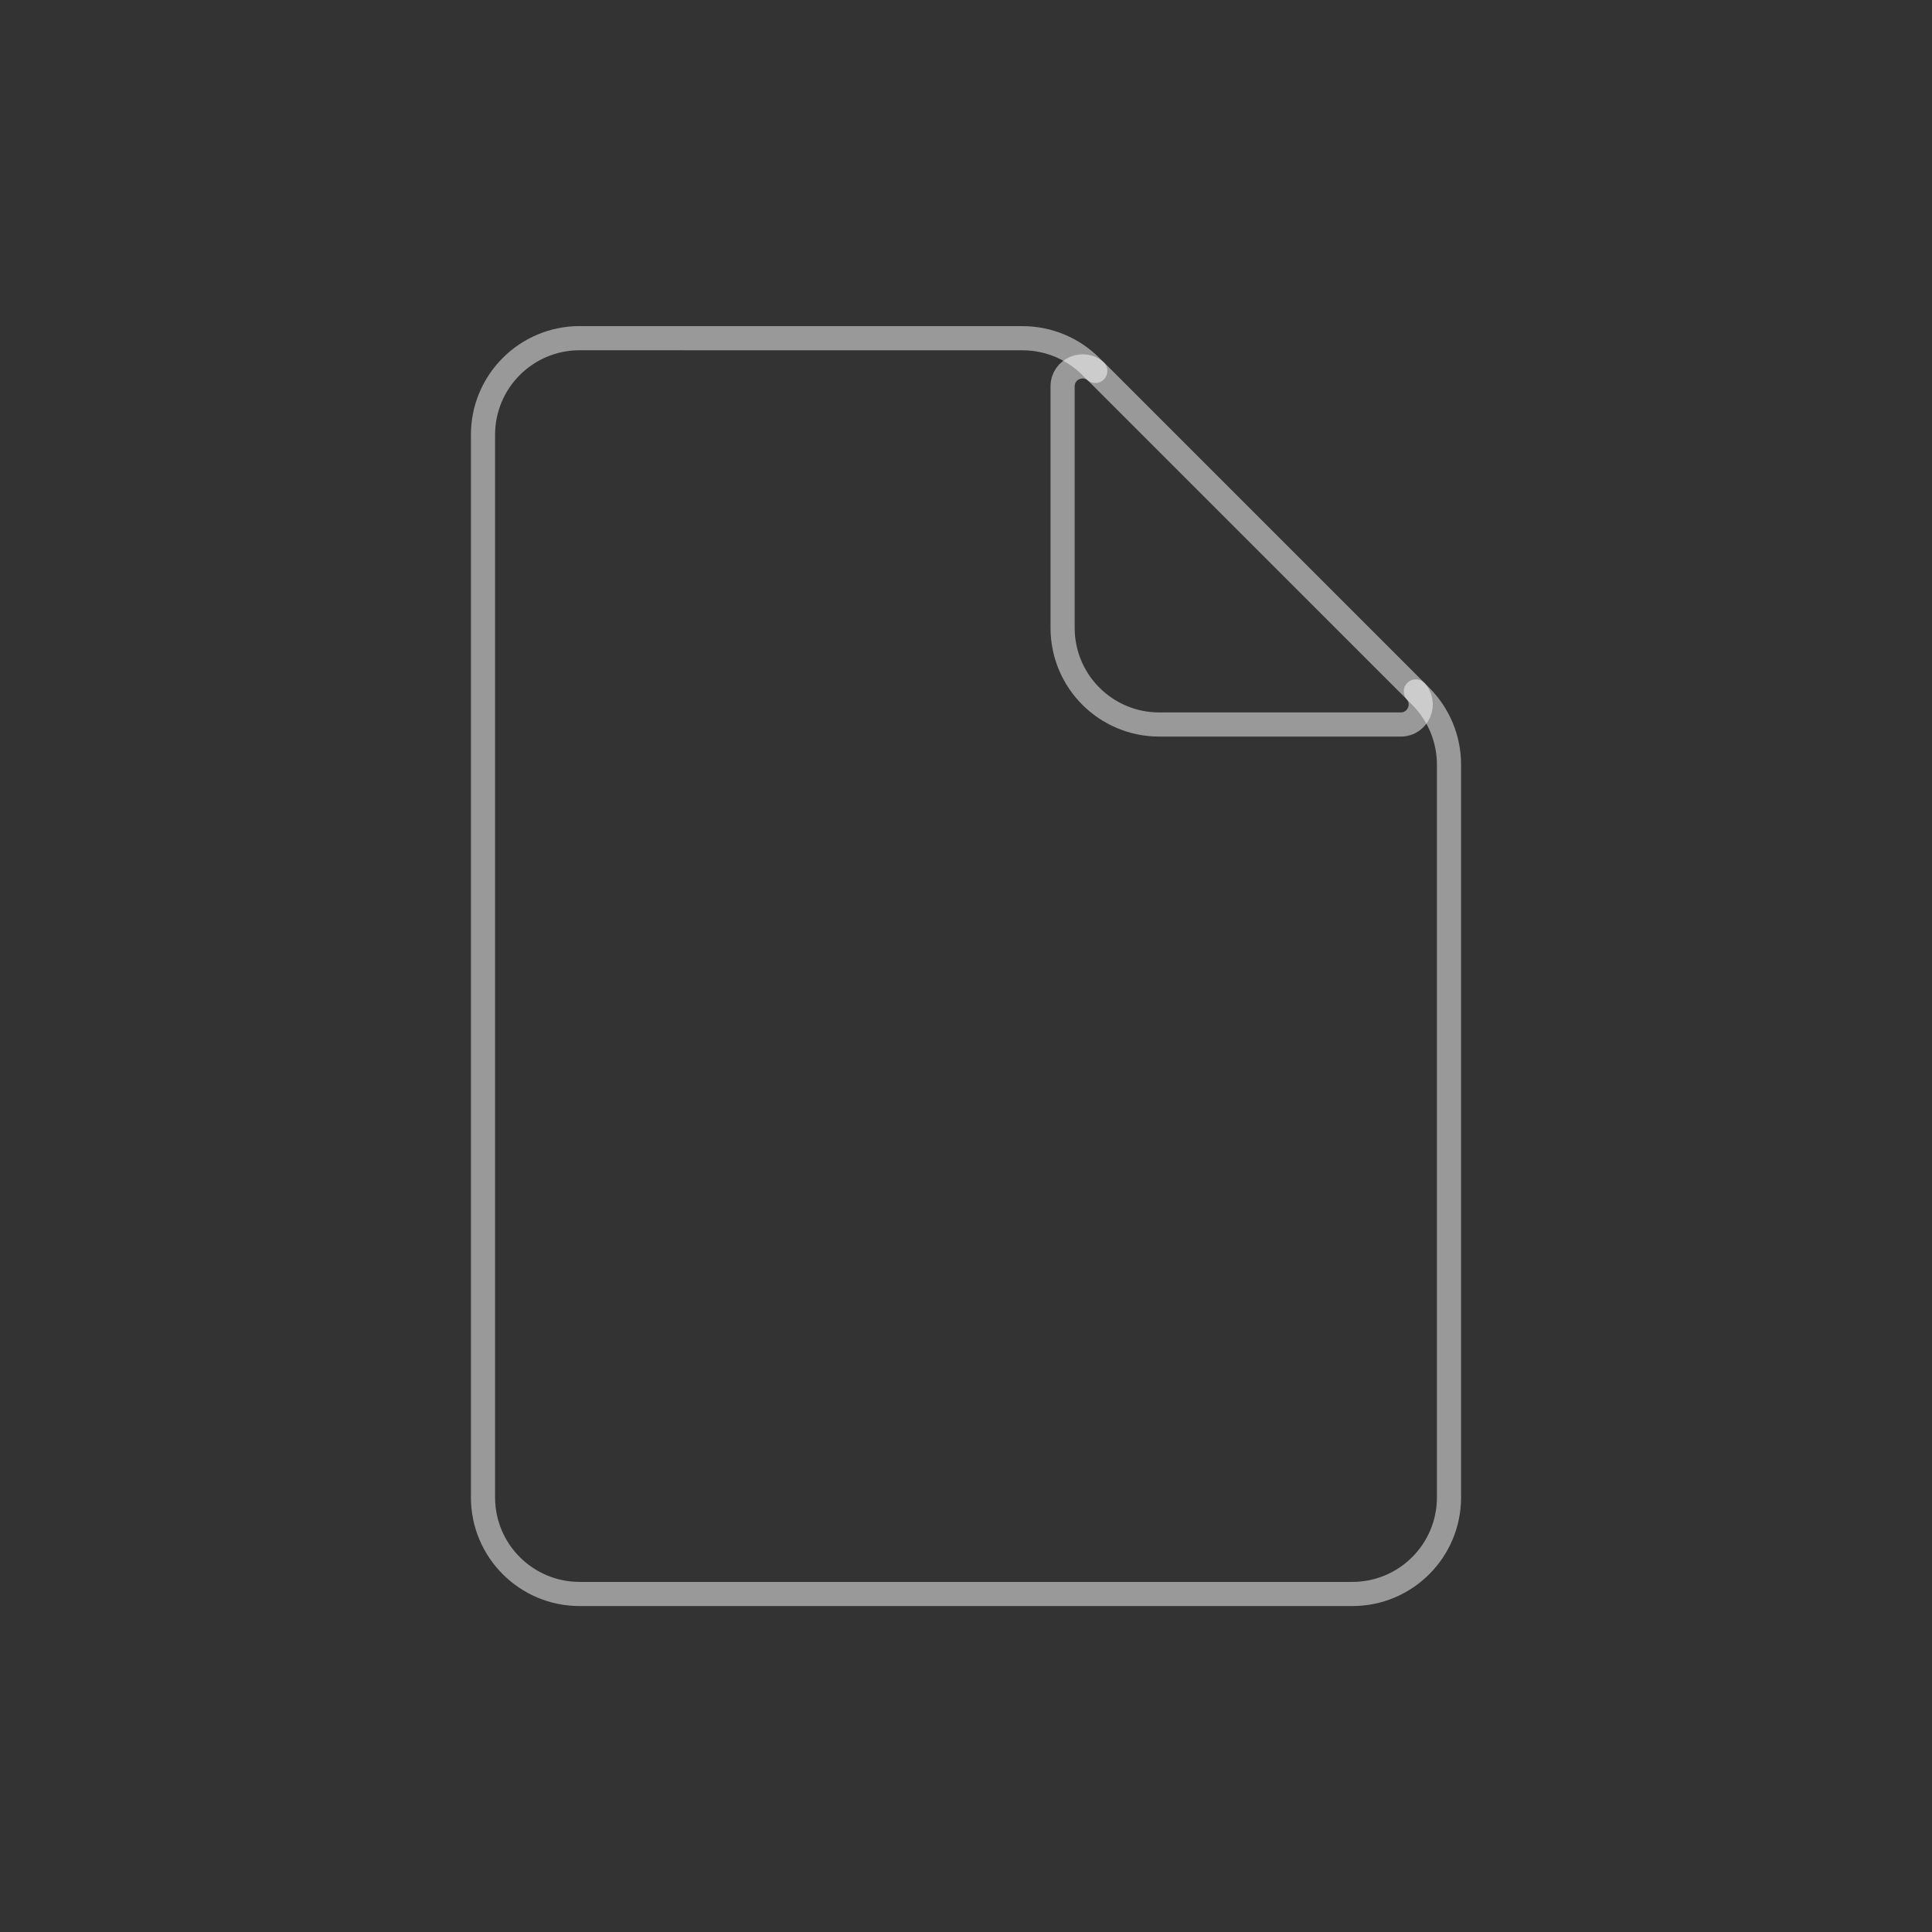 <?xml version="1.0" encoding="UTF-8" standalone="no"?>
<svg width="80" height="80" viewBox="0 0 80 80" fill="none" version="1.1" id="svg2425" xmlns="http://www.w3.org/2000/svg" xmlns:svg="http://www.w3.org/2000/svg">
	<rect x="0" y="0" width="80" height="80" fill="#333333" stroke="none"/>
	<defs id="defs2429" />
	<path d="m 58.628,28.631 0.201,0.201 C 59.578,29.582 60,30.6 60,31.661 v 30.342 c 0,2.209 -1.791,4 -4,4 H 24 c -2.209,0 -4,-1.791 -4,-4 V 18.003 c 0,-2.209 1.791,-4 4,-4 l 18.342,0.002 c 1.06,1e-4 2.078,0.421 2.828,1.171 l 0.183,0.183" id="path2421" style="stroke:#ffffff;stroke-opacity:0.5;stroke-opacity:0.5;stroke-width:1;stroke-linejoin:round;stroke-linecap:round" />
	<path d="M 58.586,28.586 45.414,15.415 C 44.892,14.893 44,15.262 44,16 v 10 c 0,2.209 1.791,4 4,4 h 10 c 0.738,0 1.108,-0.892 0.586,-1.414 z" id="path2423" style="stroke:#ffffff;stroke-opacity:0.5;stroke-opacity:0.5;stroke-width:1;stroke-linejoin:round;stroke-linecap:round" />
</svg>
